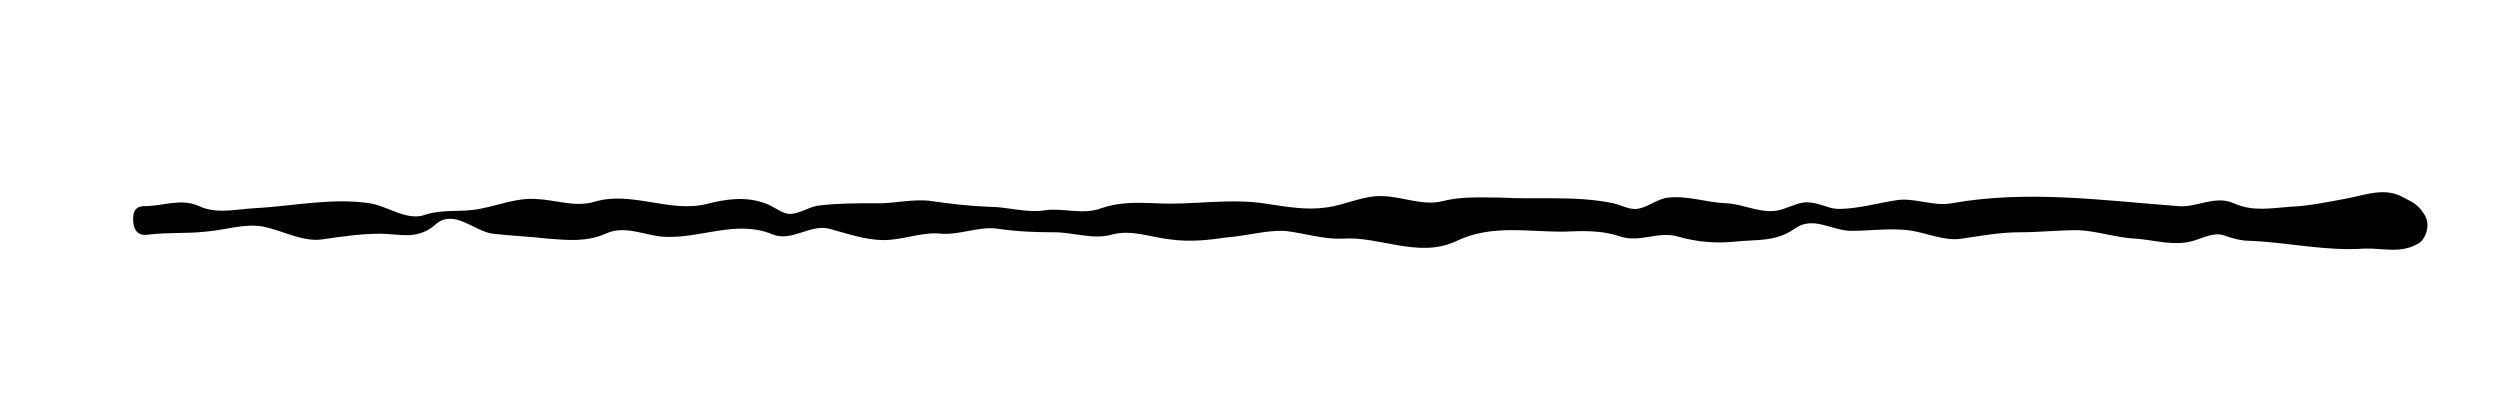 <?xml version="1.0" encoding="utf-8"?>
<!-- Generator: Adobe Illustrator 24.2.0, SVG Export Plug-In . SVG Version: 6.00 Build 0)  -->
<svg version="1.1" id="Calque_1" xmlns="http://www.w3.org/2000/svg" xmlns:xlink="http://www.w3.org/1999/xlink" x="0px" y="0px"
	 viewBox="0 0 353 58" style="enable-background:new 0 0 353 58;" xml:space="preserve">
<style type="text/css">
	.st0{fill-rule:evenodd;clip-rule:evenodd;}
</style>
<path class="st0" d="M28.1,29.1c2.6,1.2,5.3,0.4,7.9,0.3c5.4-0.3,10.8-1.5,16.2-0.7c2.6,0.4,5.3,2.6,7.9,1.6
	c2.5-0.8,5.1-0.3,7.6-0.8c2.7-0.5,5.3-1.6,8-1.4c2.7,0.1,5.5,1.2,8.2,0.4c5.3-1.6,10.6,1.6,15.9,0.3c2.7-0.7,5.5-1.1,8.2-0.1
	c1.3,0.4,2.5,1.6,3.7,1.5c1.4-0.1,2.7-1.1,4.1-1.2c2.6-0.3,5.2-0.3,7.8-0.3c2.6,0.1,5.3-0.7,8-0.3c2.7,0.4,5.4,0.7,8.1,0.8
	c2.6,0,5.2,0.9,7.8,0.5c2.6-0.4,5.3,0.7,8-0.3c2.6-0.9,5.1-0.8,7.7-0.7c5.3,0.3,10.5-0.8,15.8,0.1c2.7,0.4,5.5,0.9,8.2,0.5
	c2.7-0.3,5.4-1.8,8.2-1.6c2.7,0.1,5.6,1.4,8.3,0.7c2.7-0.7,5.5-0.5,8.2-0.5c5.3,0.3,10.6-0.3,15.9,0.8c1.3,0.3,2.5,1.1,3.8,0.7
	c1.3-0.3,2.6-1.4,4-1.5c2.7-0.3,5.4,0.7,8.1,0.8c2.7,0.1,5.4,1.8,8.1,0.8c1.3-0.4,2.5-1.1,3.8-0.9c1.4,0.1,2.7,0.9,4,0.9
	c2.7,0,5.4-0.8,8-1.2c2.6-0.5,5.3,0.9,8,0.4c10.6-1.9,21.3-0.4,31.9,0.4c2.6,0.3,5.2-1.6,7.9-0.4c2.6,1.2,5.3,0.7,7.9,0.5
	c2.7-0.1,5.5-0.7,8.2-1.2c2.6-0.5,5.3-1.6,7.9-0.1c0.9,0.5,1.9,0.8,2.8,2.2c1.3,1.8,0,3.9-0.6,4.2c-2.5,1.6-5.2,0.7-7.8,0.8
	c-5.4,0.4-10.8-0.9-16.2-1.1c-1.3,0-2.5-0.4-3.7-0.8c-1.4-0.4-2.8,0.4-4.2,0.8c-2.7,0.8-5.4-0.1-8.1-0.3c-2.7-0.1-5.5-1.1-8.2-1.2
	c-2.8,0-5.5,0.3-8.3,0.3c-2.7,0-5.4,0.5-8.1,0.9c-2.5,0.4-5.1-0.9-7.6-1.2c-2.7-0.3-5.4,0.1-8,0.1c-2.7,0-5.4-2.2-8-0.3
	c-2.7,1.9-5.5,1.5-8.2,1.8c-2.8,0.3-5.5,0.1-8.3-0.7c-2.7-0.8-5.4,0.9-8.1,0c-2.6-0.9-5.2-0.8-7.8-0.7c-5.2,0.1-10.4-1.1-15.5,1.4
	c-5.3,2.4-10.7-0.8-16-0.4c-2.7,0.1-5.4-0.8-8.1-1.1c-2.7-0.1-5.3,0.7-8,0.9c-2.7,0.4-5.4,0.7-8.2,0.3c-2.7-0.3-5.4-1.4-8.1-0.7
	c-2.7,0.8-5.5-0.3-8.2-0.3c-2.7,0-5.3-0.1-8-0.5c-2.6-0.4-5.3,0.9-8,0.7c-2.7-0.3-5.4,0.9-8.1,0.9c-2.6,0-5.1-0.9-7.7-1.6
	c-2.7-0.7-5.3,1.9-8,0.8c-5.3-2.2-10.5,0.8-15.8,0.3c-2.6-0.3-5.2-1.6-7.8-0.4c-2.7,1.2-5.4,0.9-8.1,0.7c-2.6-0.3-5.2-0.4-7.8-0.7
	c-2.6-0.3-5.4-3.5-8-1.4C59,34,56.4,33,53.7,33c-2.7,0-5.5,0.4-8.2,0.8c-2.7,0.4-5.5-1.2-8.3-1.8c-2.7-0.5-5.4,0.5-8.1,0.7
	c-2.6,0.3-5.3,0.1-7.9,0.4c-0.3,0-2.5,0.7-2.4-2.4c0.1-1.6,1.1-1.5,1.4-1.6c-0.1,0-0.2,0-0.3,0h0.2C22.9,29.2,25.4,27.9,28.1,29.1z"
	/>
</svg>

